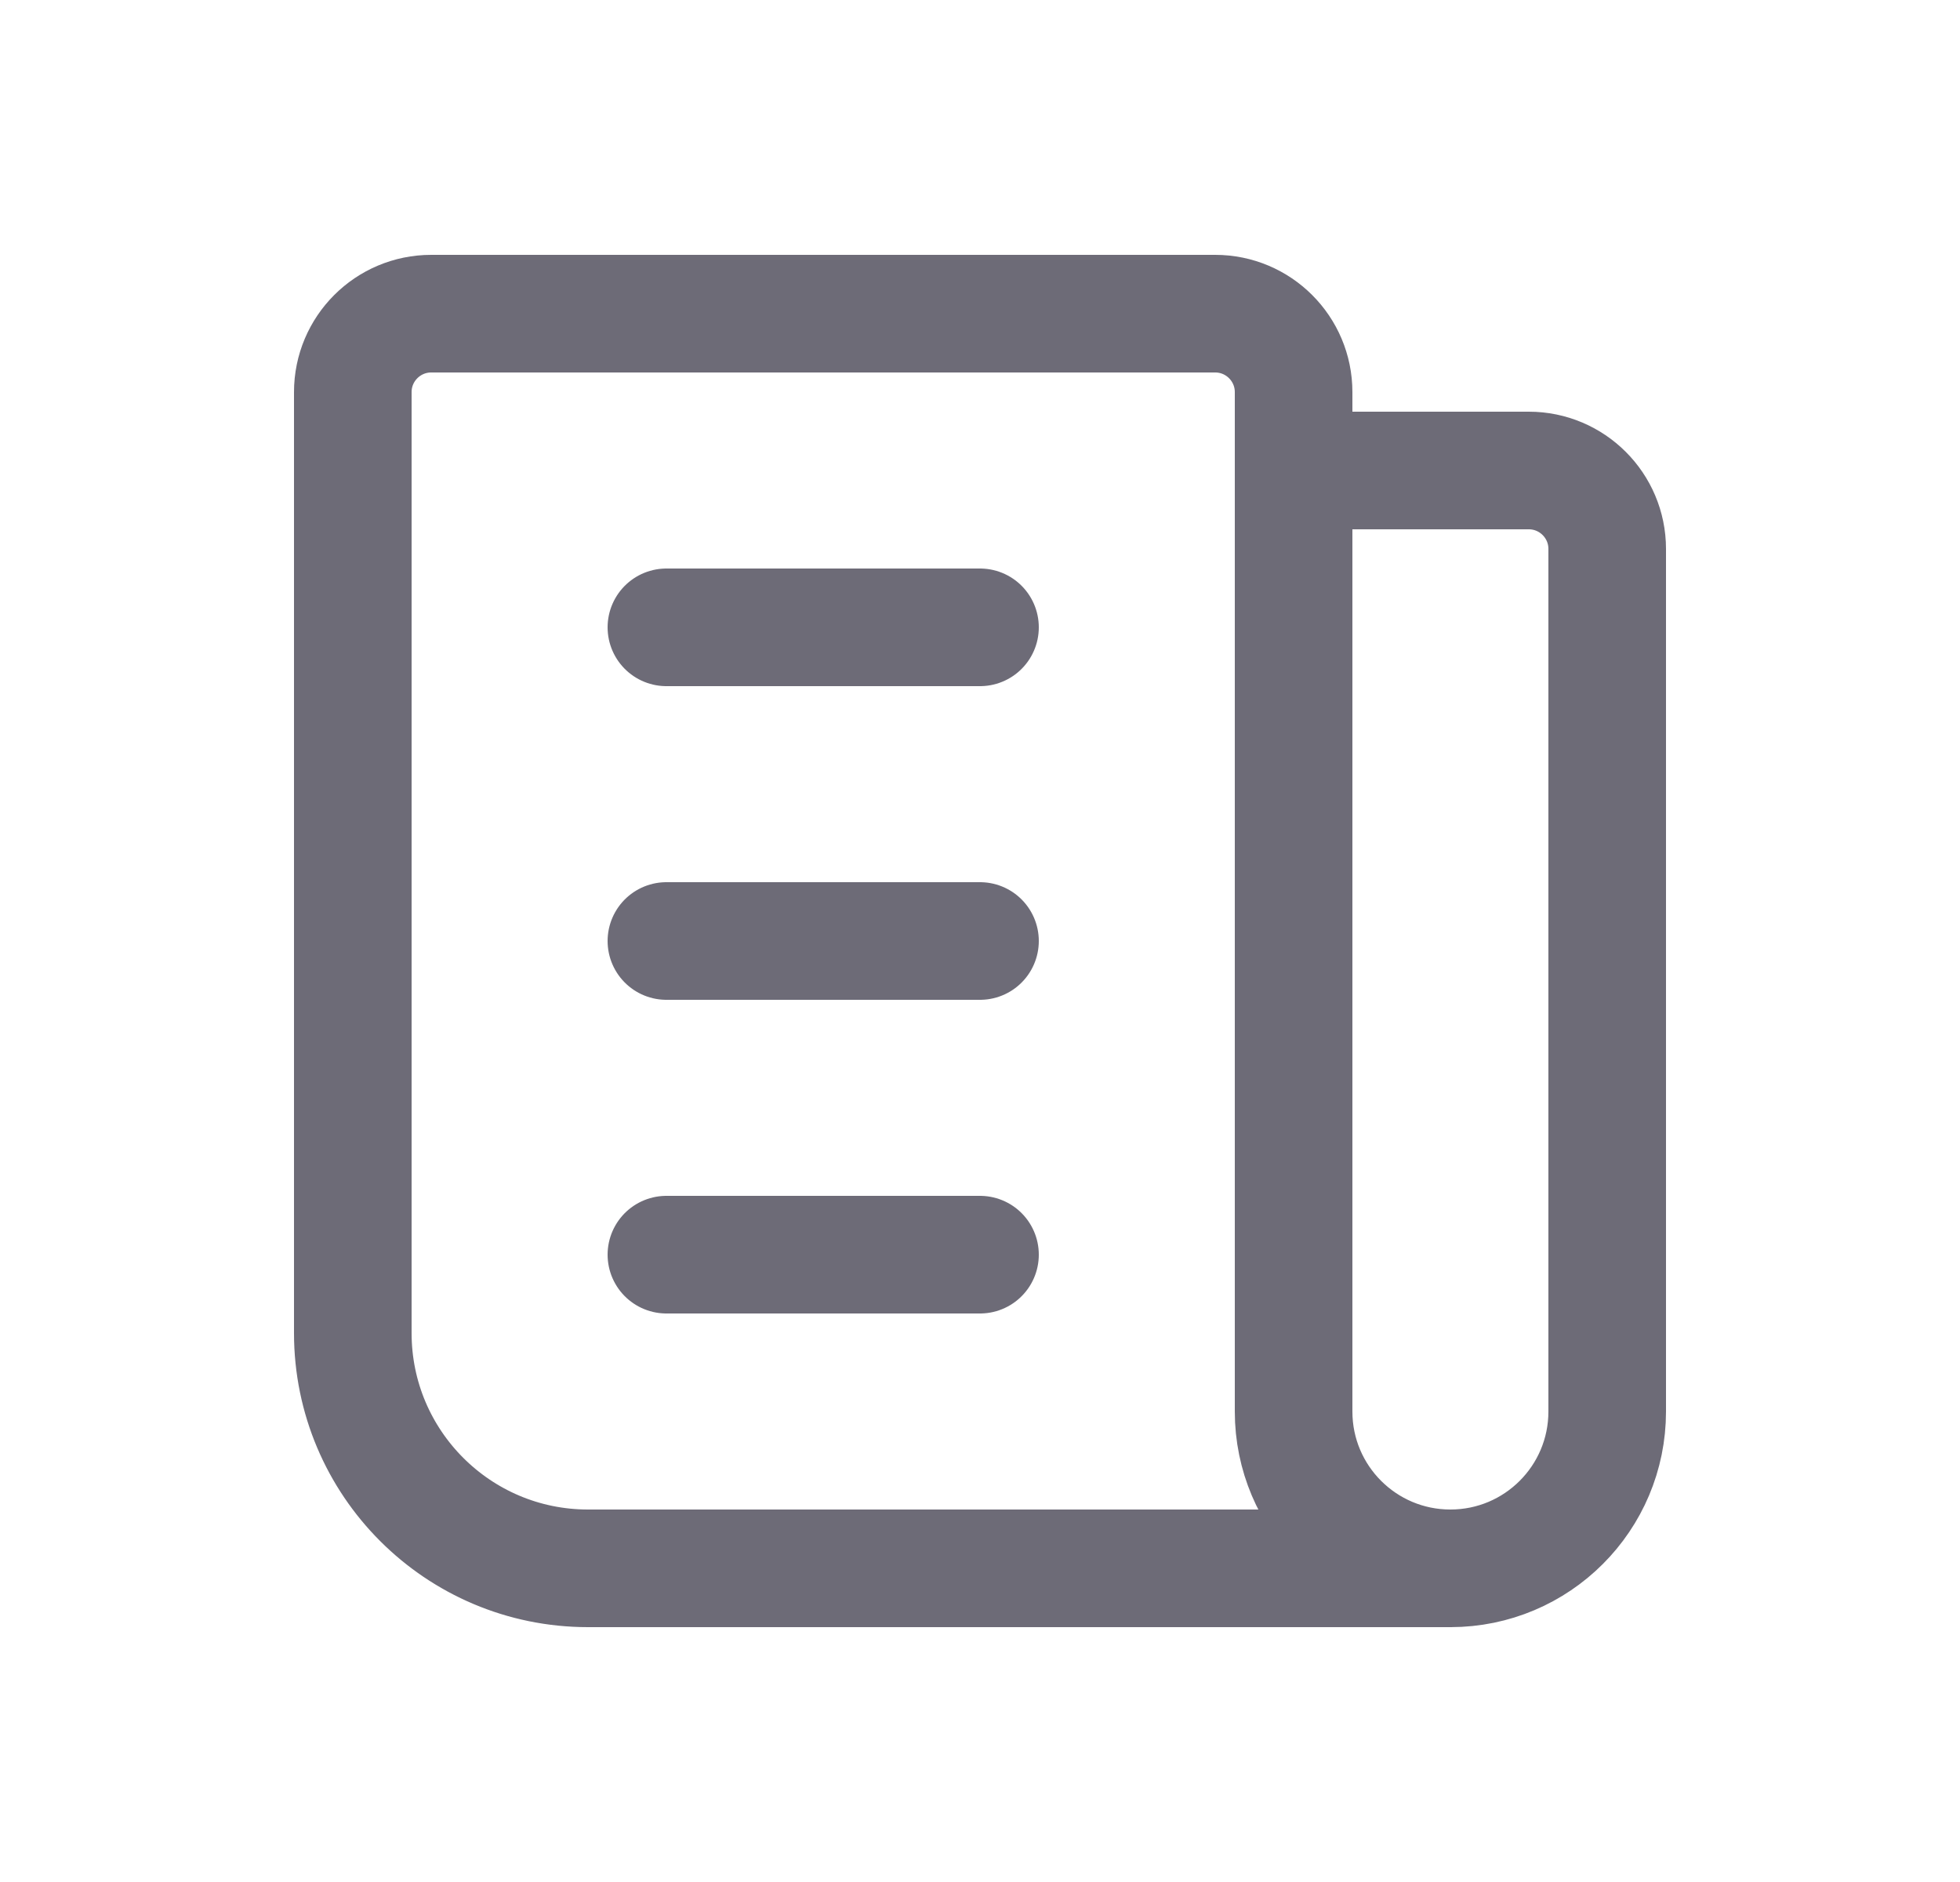 <svg width="25" height="24" viewBox="0 0 25 24" fill="none" xmlns="http://www.w3.org/2000/svg">
<path d="M16.5 6H19.5C20.052 6 20.5 6.448 20.5 7V18C20.5 19.105 19.605 20 18.5 20C17.395 20 16.5 19.105 16.5 18V5C16.5 4.448 16.052 4 15.5 4H5.5C4.948 4 4.5 4.448 4.5 5V17C4.5 18.657 5.843 20 7.5 20H18.5" stroke="#6D6B77" stroke-width="1.5" stroke-linecap="round" stroke-linejoin="round"/>
<path d="M8.5 8H12.5" stroke="#6D6B77" stroke-width="1.5" stroke-linecap="round" stroke-linejoin="round"/>
<path d="M8.5 12H12.5" stroke="#6D6B77" stroke-width="1.5" stroke-linecap="round" stroke-linejoin="round"/>
<path d="M8.5 16H12.5" stroke="#6D6B77" stroke-width="1.5" stroke-linecap="round" stroke-linejoin="round"/>
</svg>

